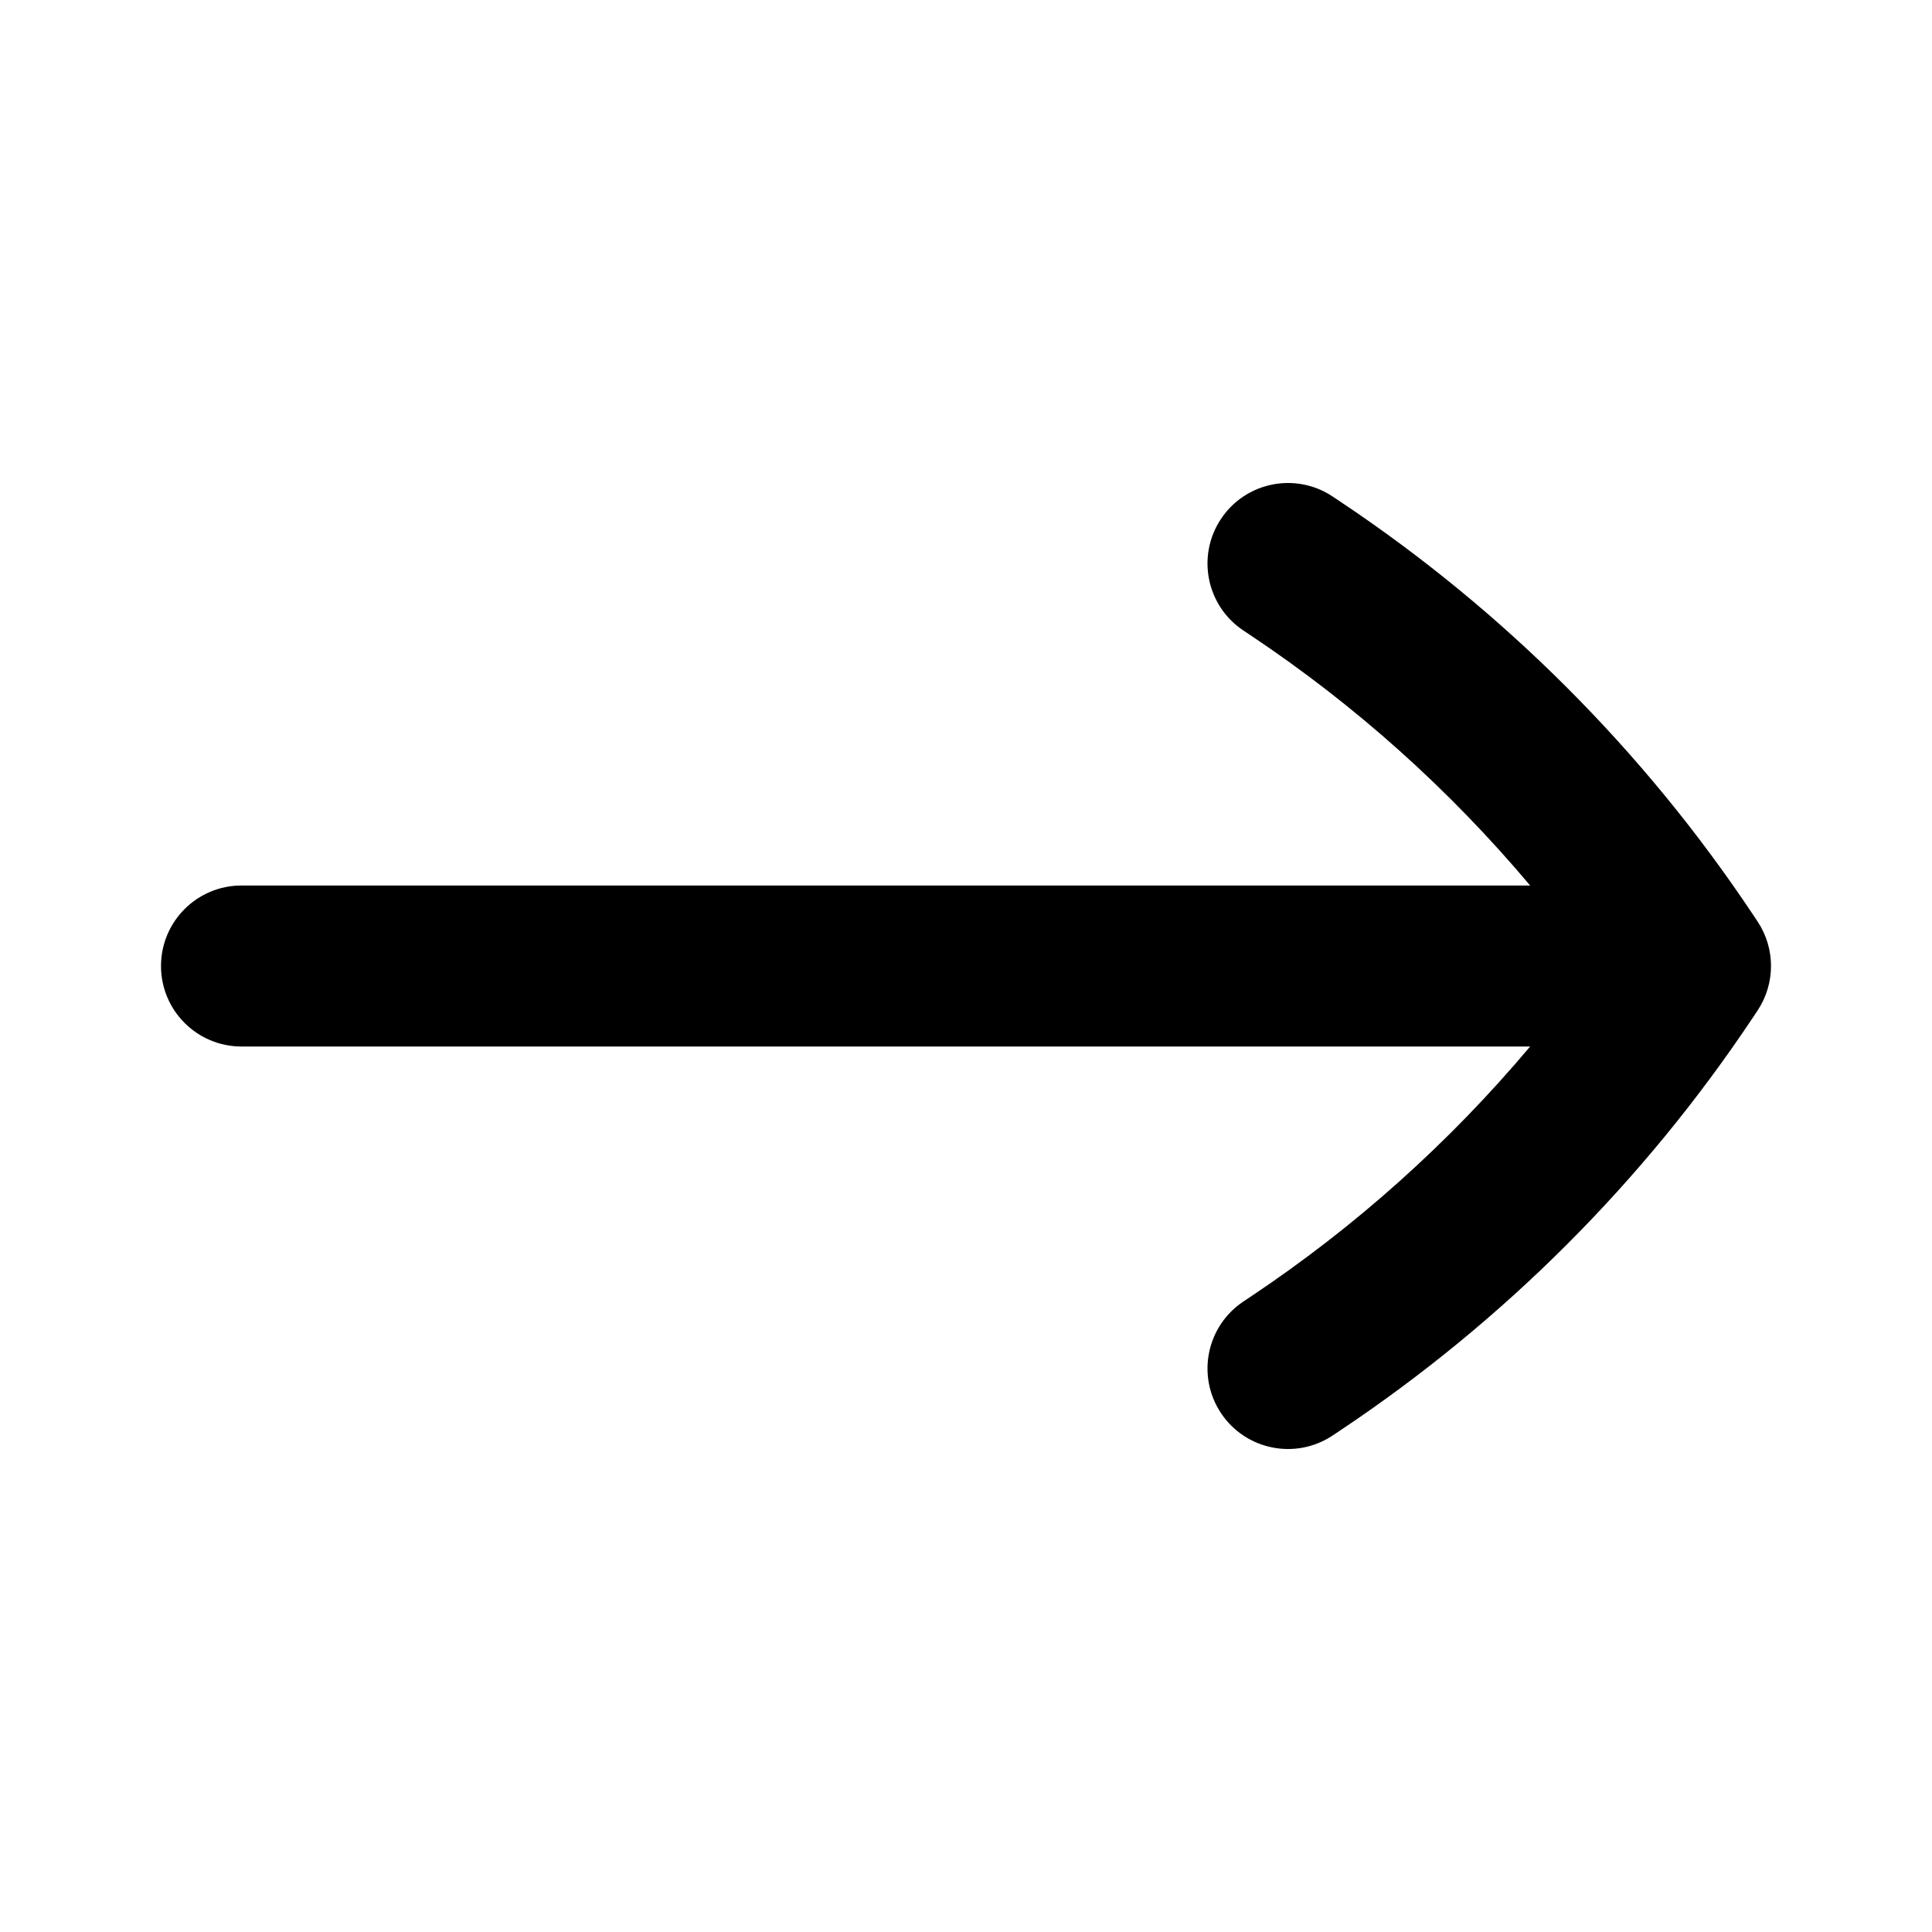 <svg width="256" height="256" viewBox="0 0 256 256" fill="none" xmlns="http://www.w3.org/2000/svg">
<path d="M161.792 68.751C165.06 63.849 171.682 62.525 176.584 65.793L177.521 66.418C199.198 80.869 217.799 99.47 232.251 121.147L232.876 122.084C235.264 125.667 235.264 130.335 232.876 133.918L232.251 134.855C217.799 156.532 199.198 175.133 177.521 189.584L176.584 190.209C171.682 193.477 165.06 192.153 161.792 187.251C158.525 182.349 159.849 175.727 164.751 172.459L165.688 171.834C179.58 162.573 192.047 151.395 202.751 138.668H32.001C26.11 138.668 21.334 133.892 21.334 128.001C21.334 122.11 26.11 117.334 32.001 117.334H202.751C192.047 104.607 179.58 93.429 165.688 84.168L164.751 83.543C159.849 80.275 158.525 73.653 161.792 68.751Z" fill="black"/>
</svg>
